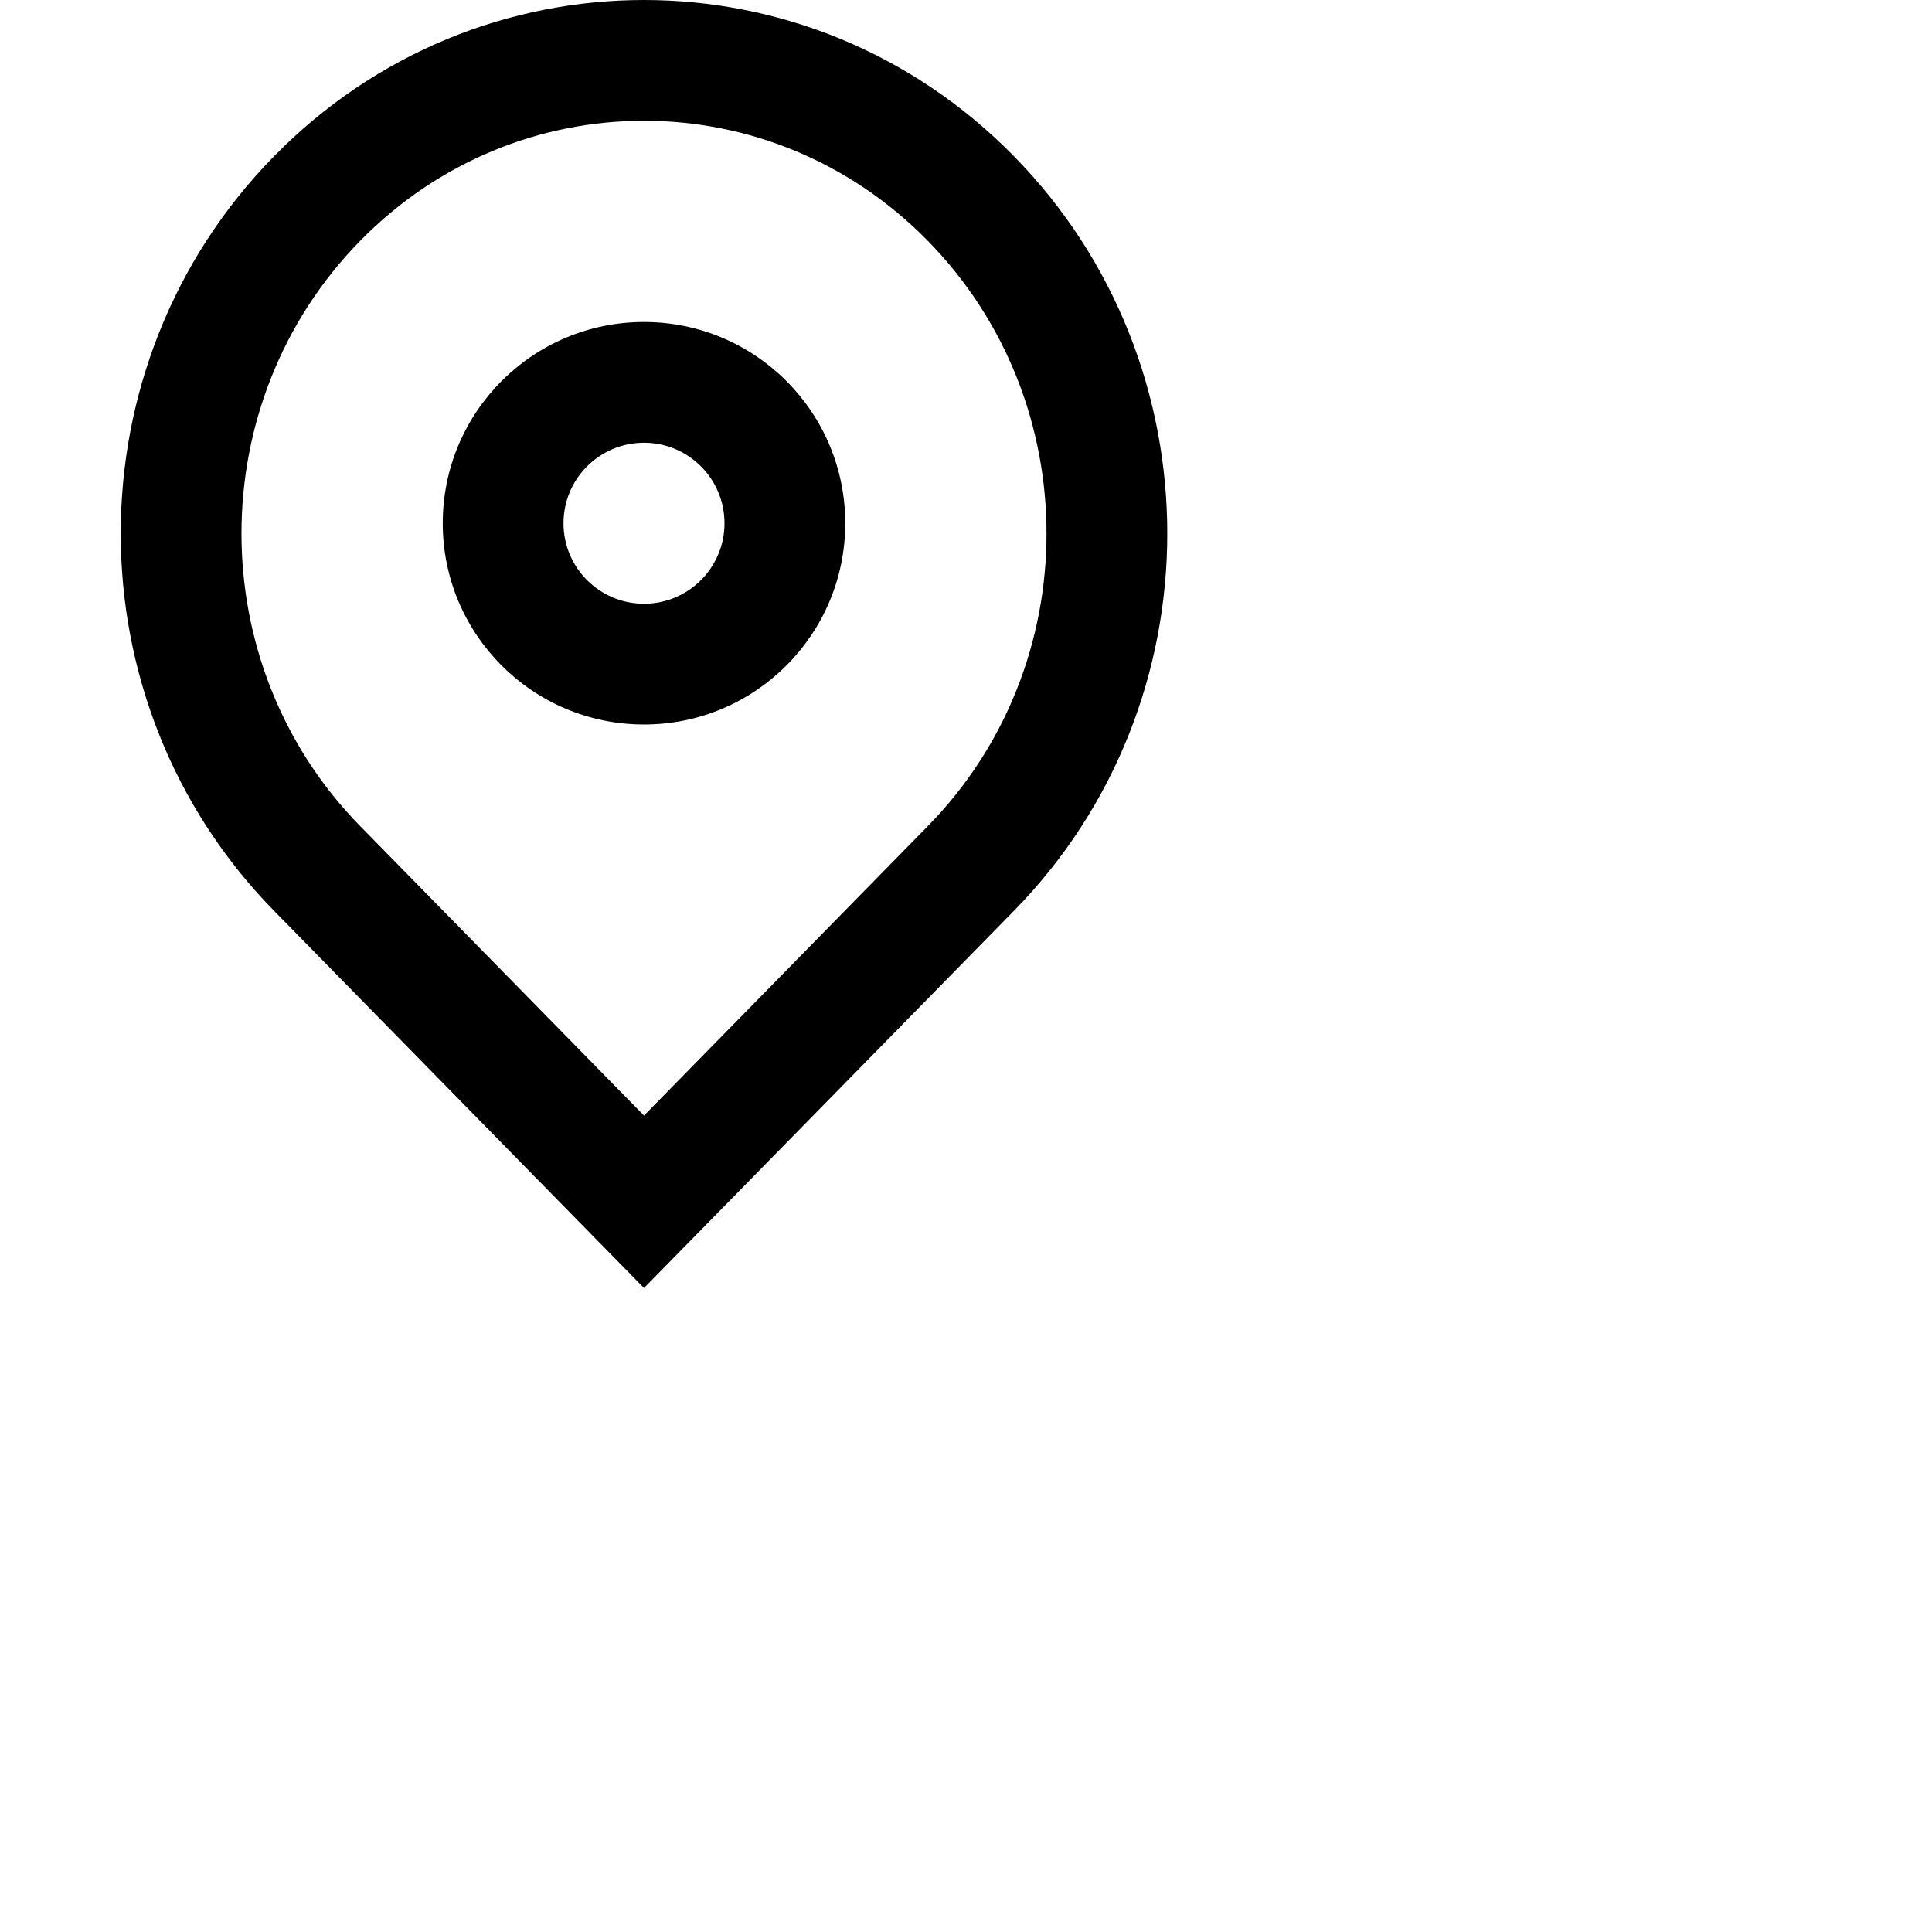 <svg data-testid="geist-icon" height="16" stroke-linejoin="round" style="color: currentColor" viewBox="0 0 24 24" width="16">
                                <path fill-rule="evenodd" clip-rule="evenodd" d="M11.525 10.263L8 13.858L4.475 10.263C2.508 8.259 2.508 4.996 4.475 2.991C6.425 1.003 9.575 1.003 11.525 2.991C13.492 4.996 13.492 8.259 11.525 10.263ZM12.596 11.314L9.051 14.929L8 16L6.949 14.929L3.404 11.314C0.865 8.726 0.865 4.529 3.404 1.941C5.942 -0.647 10.058 -0.647 12.596 1.941C15.135 4.529 15.135 8.726 12.596 11.314ZM9 6.5C9 7.052 8.552 7.5 8 7.5C7.448 7.5 7 7.052 7 6.5C7 5.948 7.448 5.5 8 5.5C8.552 5.5 9 5.948 9 6.5ZM8 9C9.381 9 10.5 7.881 10.5 6.5C10.5 5.119 9.381 4 8 4C6.619 4 5.5 5.119 5.5 6.5C5.5 7.881 6.619 9 8 9Z" fill="currentColor"></path>
                              </svg>